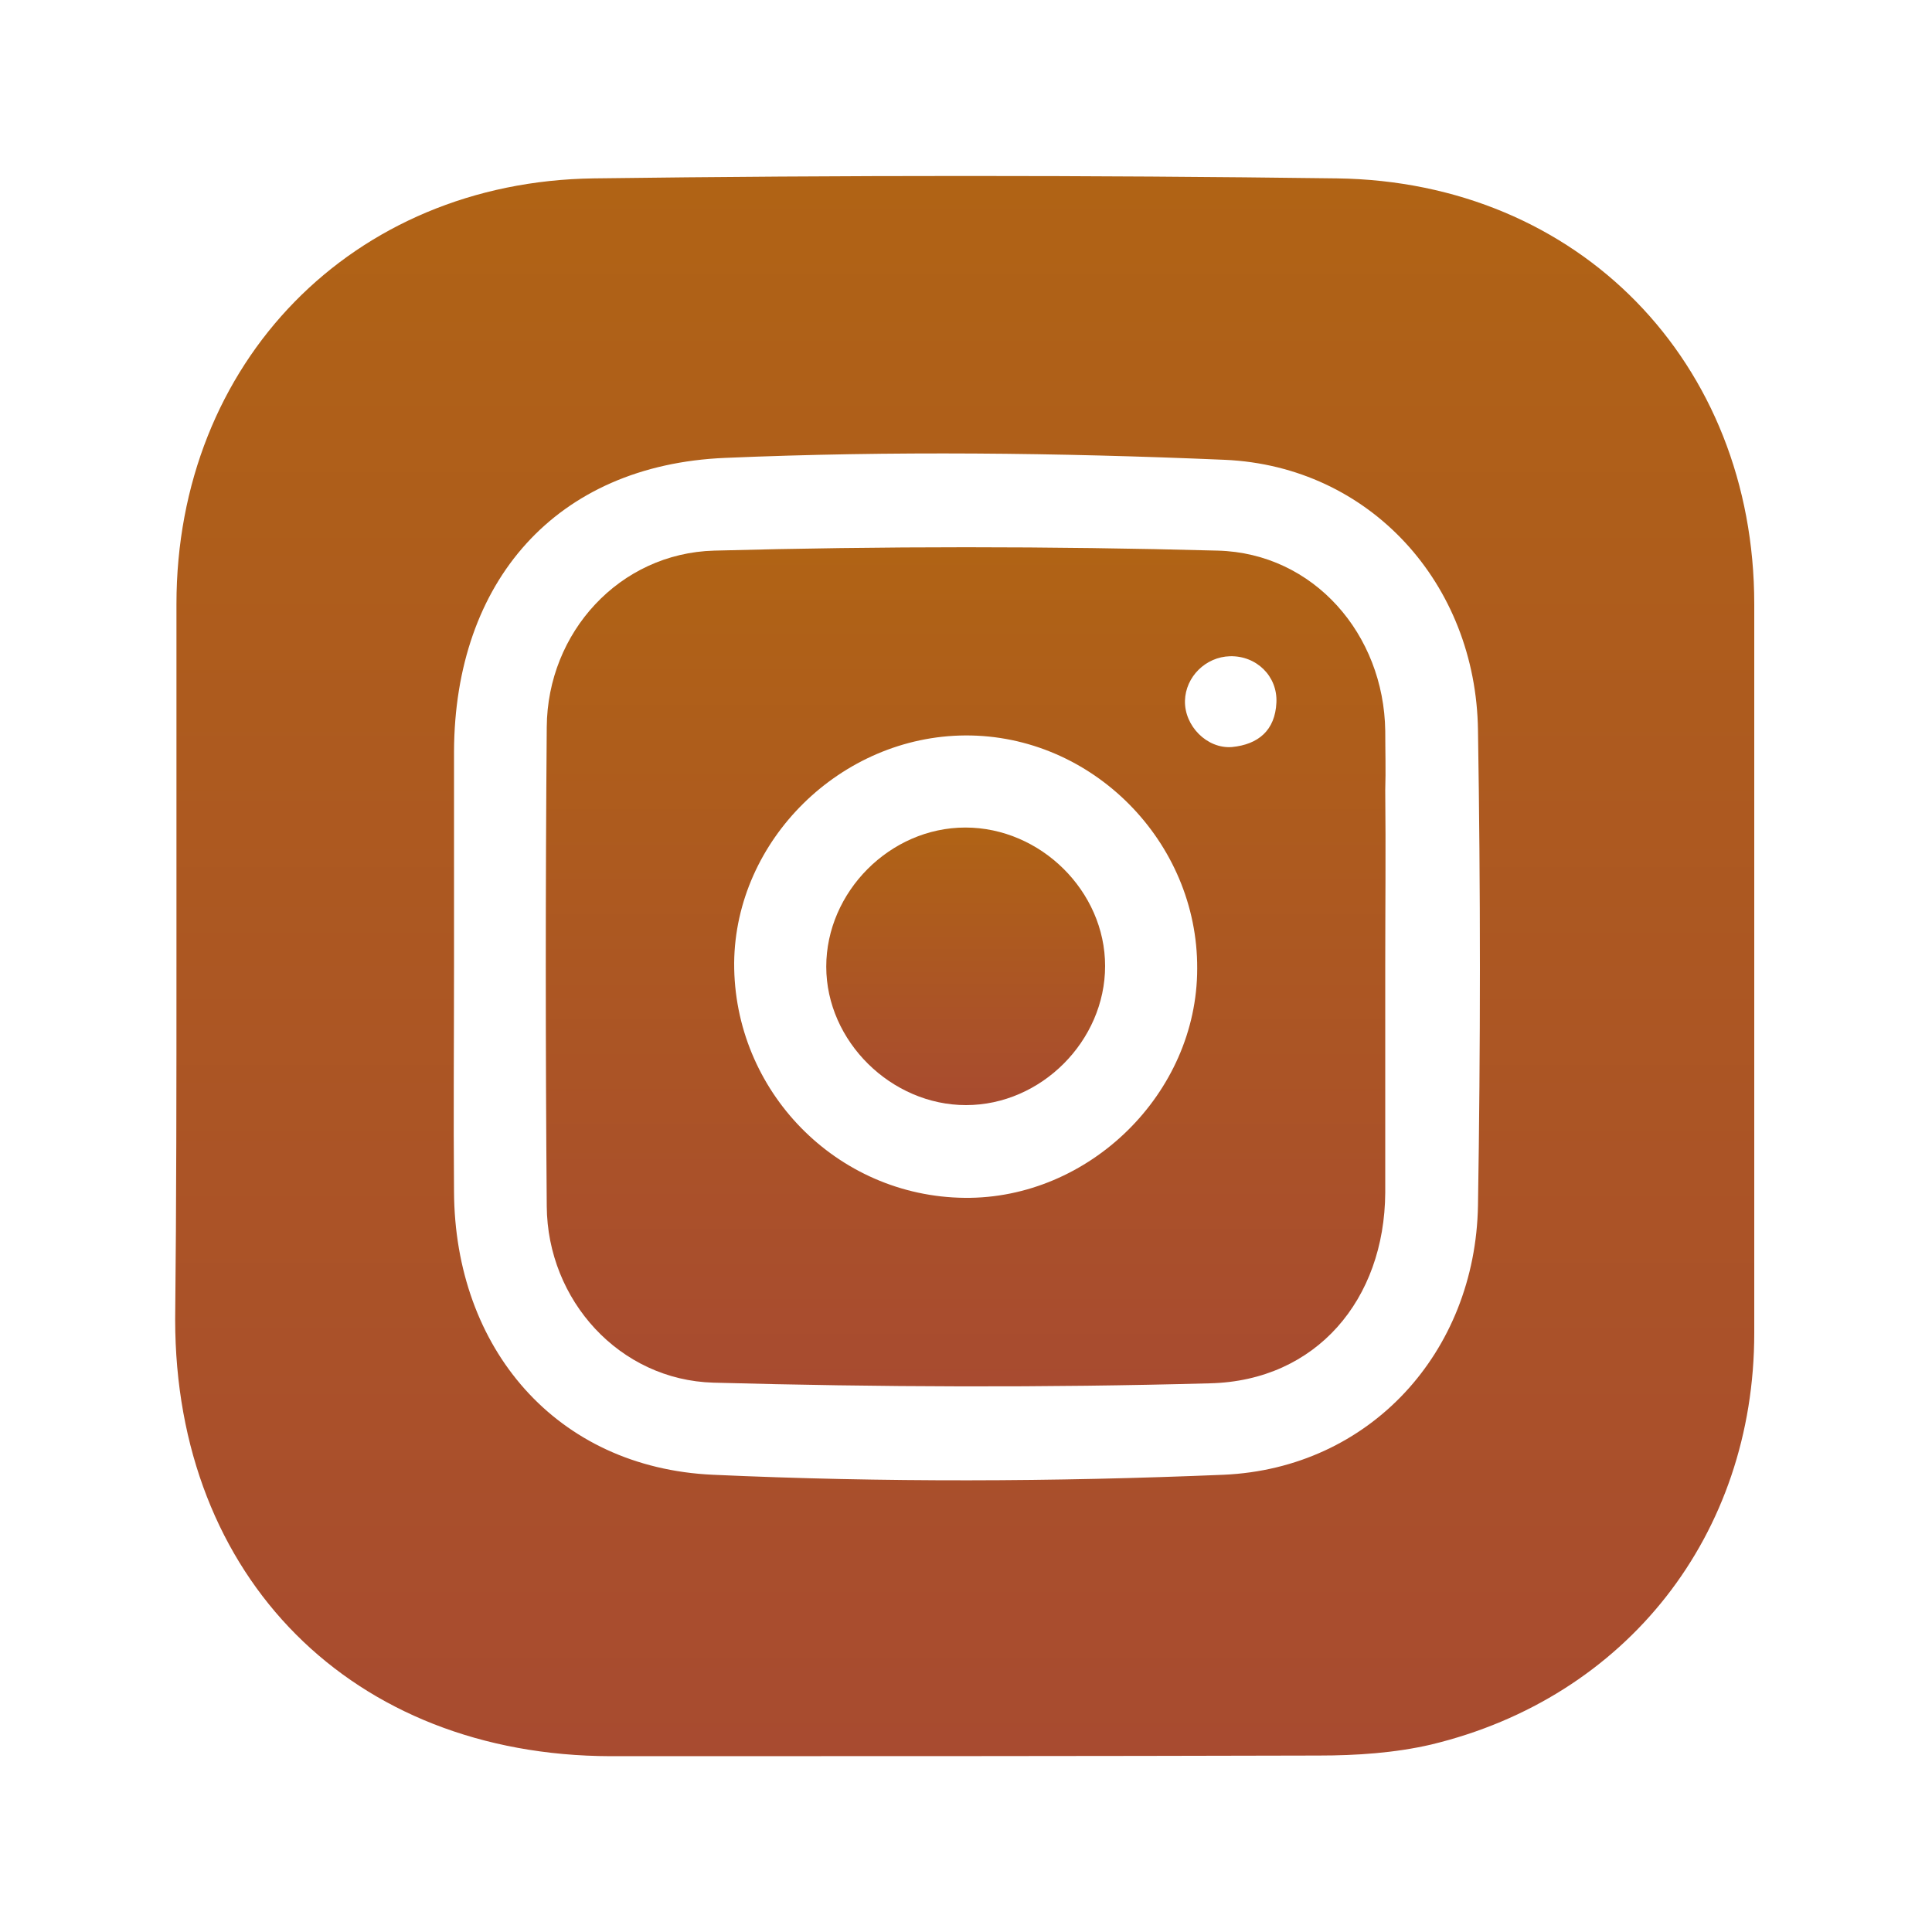<?xml version="1.0" encoding="utf-8"?>
<!-- Generator: Adobe Illustrator 19.0.0, SVG Export Plug-In . SVG Version: 6.00 Build 0)  -->
<svg version="1.1" id="Capa_1" xmlns="http://www.w3.org/2000/svg" xmlns:xlink="http://www.w3.org/1999/xlink" x="0px" y="0px"
	 viewBox="-245 157 300 300" style="enable-background:new -245 157 300 300;" xml:space="preserve">
<style type="text/css">
	.st0{fill:url(#XMLID_2_);}
	.st1{fill:url(#XMLID_3_);}
	.st2{fill:url(#XMLID_4_);}
	.st3{fill:url(#XMLID_5_);}
</style>
<g id="XMLID_40_">
	<g id="XMLID_197_">
		
			<linearGradient id="XMLID_2_" gradientUnits="userSpaceOnUse" x1="-95.2" y1="186.3" x2="-95.2" y2="431.675" gradientTransform="matrix(1 0 0 -1 0 616)">
			<stop  offset="0" style="stop-color:#A84B30"/>
			<stop  offset="1" style="stop-color:#B06315"/>
		</linearGradient>
		<path id="XMLID_263_" class="st0" d="M-217.6,307.1c0-18.8,0-37.6,0-56.3c0-37.5,27.3-65.6,64.8-66.1c38.5-0.5,77-0.5,115.4,0
			c37.6,0.5,64.8,28.6,64.8,66.1c0,37.7,0,75.5,0,113.2c0,31.3-19.8,56.6-50.2,63.9c-5.6,1.3-11.6,1.7-17.4,1.7
			c-36.7,0.1-73.3,0.1-110,0.1c-40.1-0.1-67.6-27.7-67.6-67.8C-217.6,343.6-217.6,325.3-217.6,307.1z M-174.5,307
			c0,11.7-0.1,23.3,0,35c0.1,24.4,15.9,42.9,40.2,44c26.4,1.2,52.9,1.1,79.3,0c22.7-1,39.1-19,39.5-41.8c0.4-24.6,0.4-49.2,0-73.8
			c-0.3-22.8-16.8-41-39.3-42c-25.8-1.1-51.8-1.4-77.6-0.3c-26.3,1.1-42,19.2-42.1,45.6C-174.5,284.7-174.5,295.8-174.5,307z"/>
		
			<linearGradient id="XMLID_3_" gradientUnits="userSpaceOnUse" x1="-29.878" y1="273.9" x2="-29.878" y2="336.4" gradientTransform="matrix(1 0 0 -1 0 616)">
			<stop  offset="0" style="stop-color:#A84B30"/>
			<stop  offset="1" style="stop-color:#B06315"/>
		</linearGradient>
		<path id="XMLID_217_" class="st1" d="M-29.9,307.1c0,11.7,0,23.3,0,35C-29.9,330.5-29.9,318.8-29.9,307.1c0-9.2,0.1-18.3,0-27.5
			C-29.8,288.8-29.9,298-29.9,307.1z"/>
		<g id="XMLID_207_">
			
				<linearGradient id="XMLID_4_" gradientUnits="userSpaceOnUse" x1="-95.053" y1="243.722" x2="-95.053" y2="374.025" gradientTransform="matrix(1 0 0 -1 0 616)">
				<stop  offset="0" style="stop-color:#A84B30"/>
				<stop  offset="1" style="stop-color:#B06315"/>
			</linearGradient>
			<path id="XMLID_210_" class="st2" d="M-29.9,270.5c-0.2-15-11.1-27.6-26-28c-26-0.7-52.1-0.7-78.2,0c-14.7,0.4-25.9,12.7-26,27.4
				c-0.2,24.8-0.2,49.6,0,74.4c0.1,14.6,11.3,27,25.9,27.4c25.7,0.7,51.4,0.8,77.1,0.1c16.5-0.4,27.1-13,27.2-29.6
				c0-11.7,0-23.3,0-35c0-9.2,0.1-18.3,0-27.5C-29.8,276.6-29.9,273.5-29.9,270.5z M-95.2,343c-19.9-0.2-35.9-16.6-35.8-36.5
				c0.2-19.1,16.6-35.2,35.9-35.3c19.7-0.1,36.1,16.5,36,36.2C-59.1,326.8-75.9,343.2-95.2,343z M-53.7,273
				c-3.9,0.3-7.4-3.3-7.3-7.2c0.1-3.7,3.2-6.8,7-6.9c4.1-0.1,7.4,3.1,7.2,7.2C-47,270.4-49.6,272.6-53.7,273z"/>
			
				<linearGradient id="XMLID_5_" gradientUnits="userSpaceOnUse" x1="-95.05" y1="287.348" x2="-95.05" y2="330.448" gradientTransform="matrix(1 0 0 -1 0 616)">
				<stop  offset="0" style="stop-color:#A84B30"/>
				<stop  offset="1" style="stop-color:#B06315"/>
			</linearGradient>
			<path id="XMLID_212_" class="st3" d="M-95.1,285.5c-11.7,0-21.6,10-21.6,21.6s10.1,21.5,21.7,21.5c11.7,0,21.6-10,21.6-21.6
				C-73.4,295.4-83.4,285.5-95.1,285.5z"/>
		</g>
	</g>
</g>
</svg>

